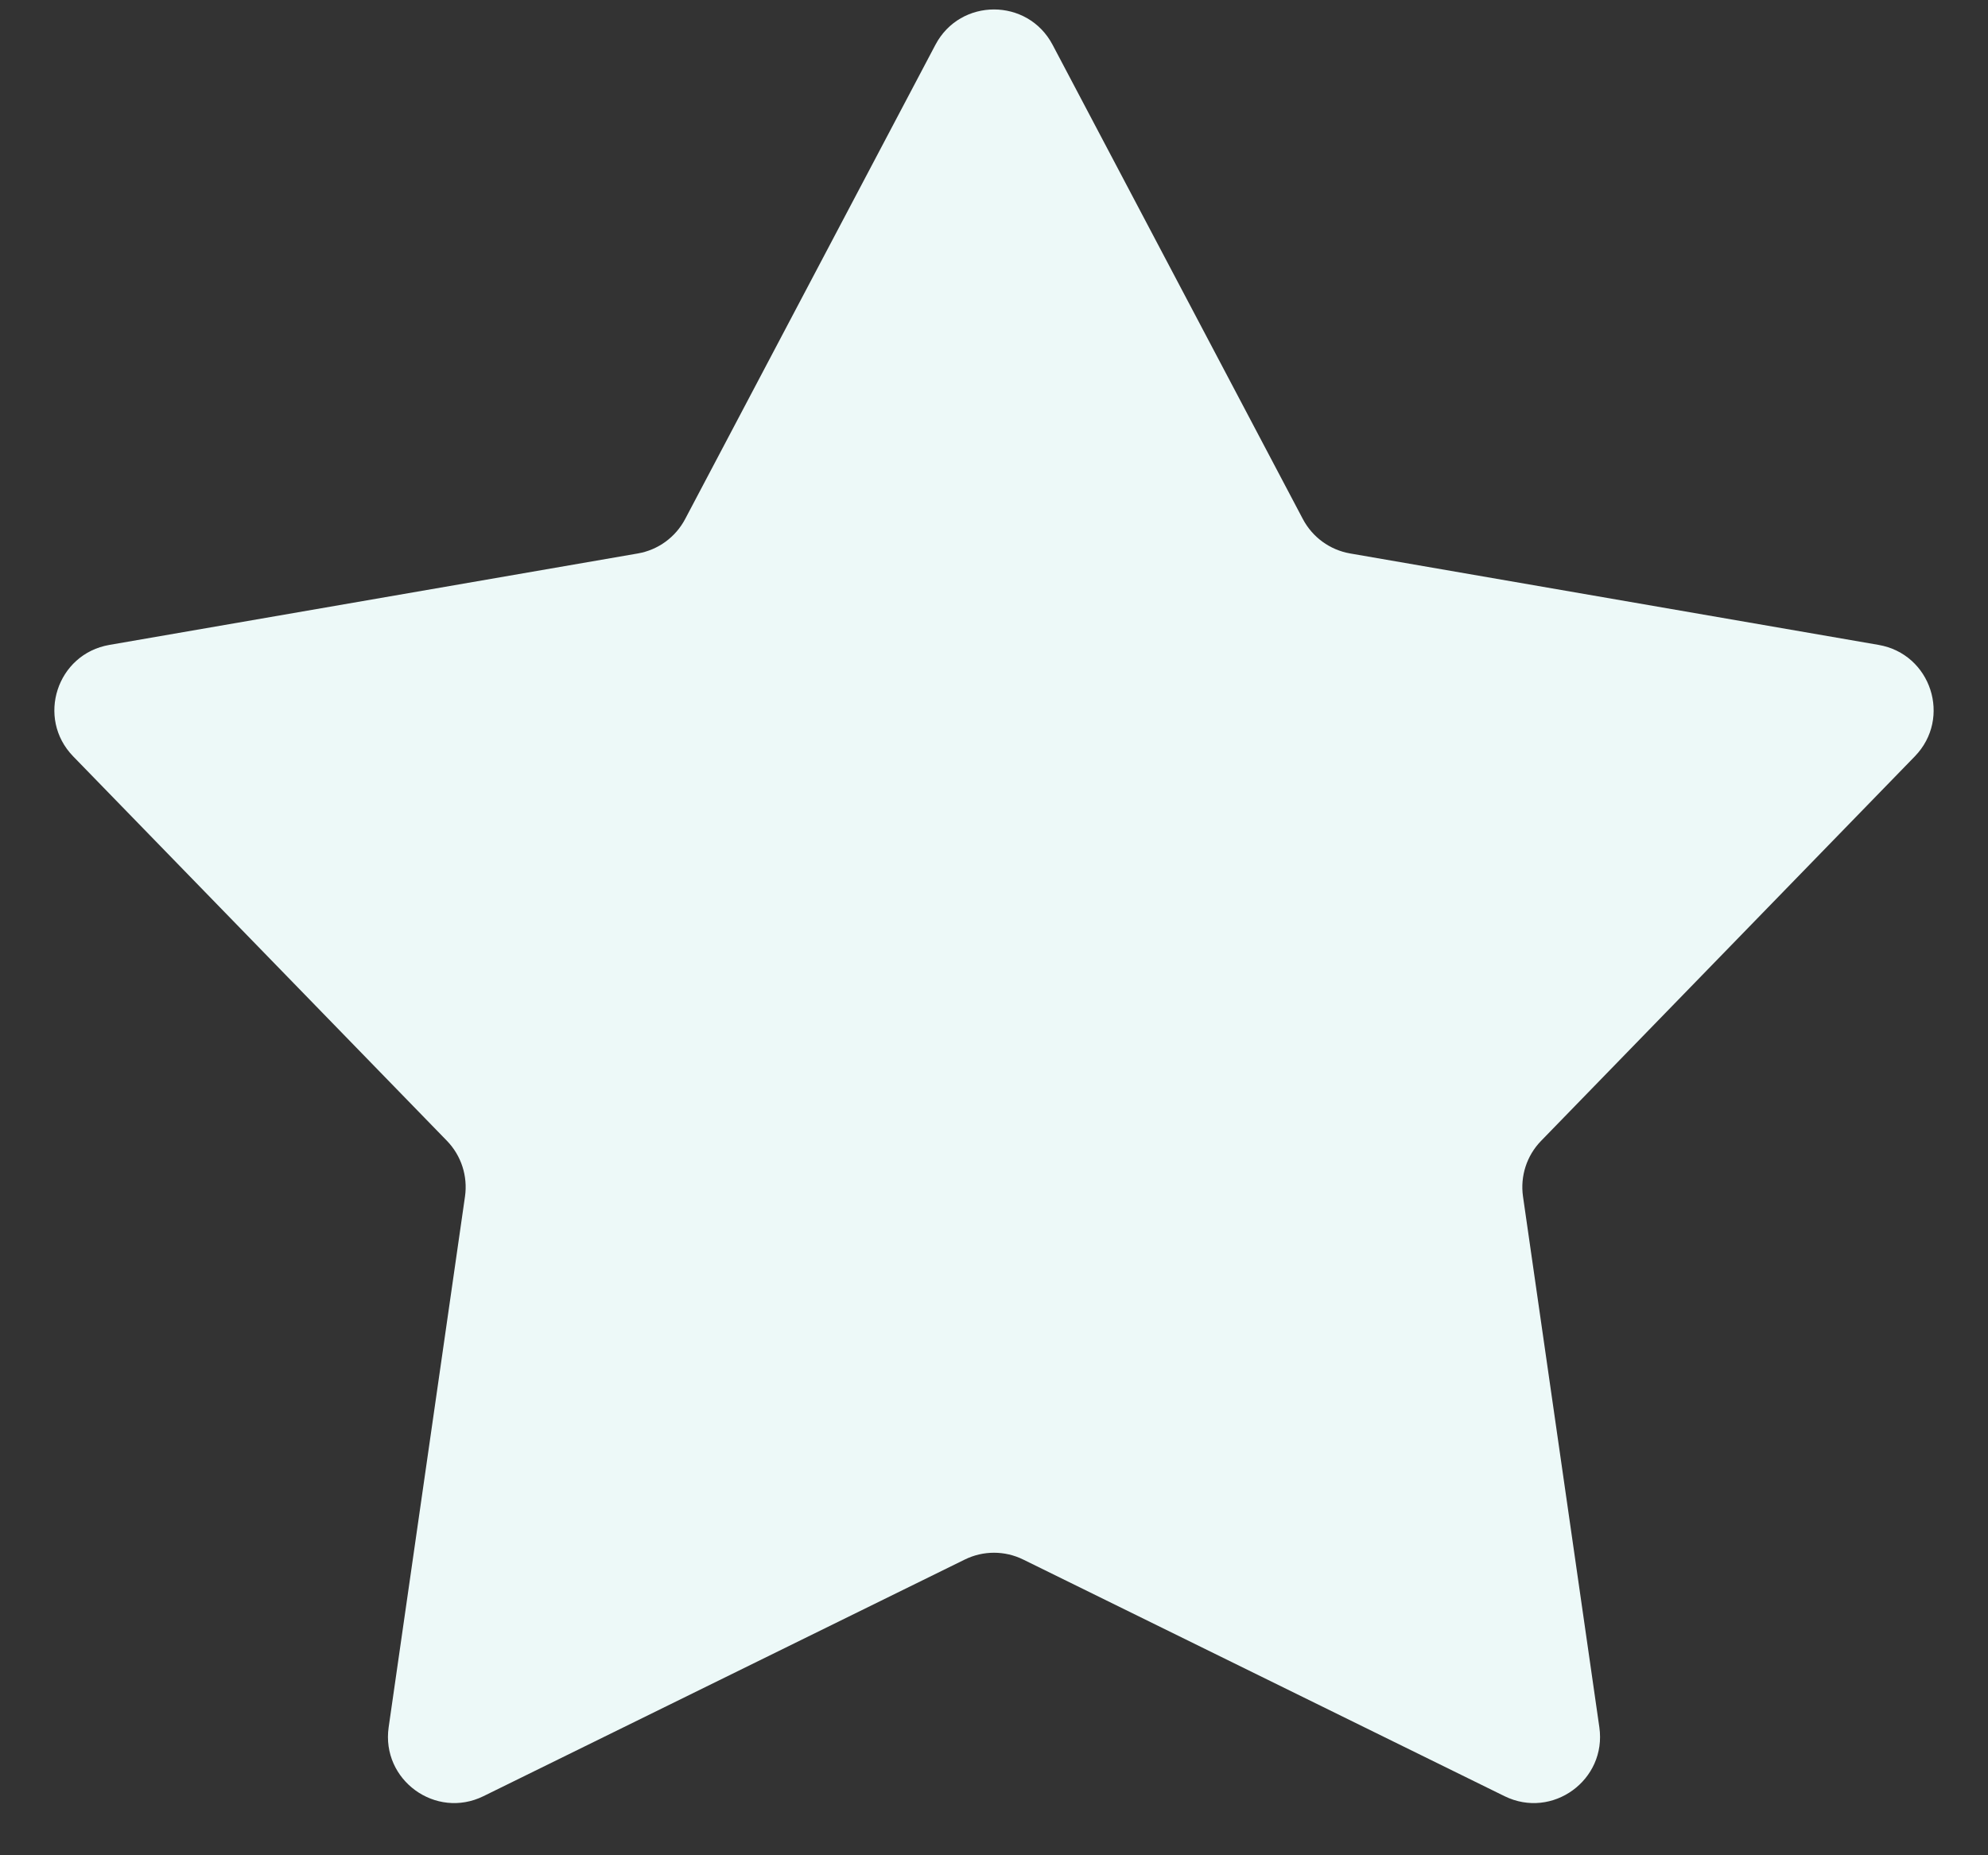 <svg width="30" height="28" viewBox="0 0 30 28" fill="none" xmlns="http://www.w3.org/2000/svg">
<rect x="0" y="0" width="30" height="28" fill="#333333" stroke="none"/>
<path d="M14.116 0.676C14.491 -0.035 15.509 -0.035 15.884 0.676L19.661 7.834C19.806 8.108 20.069 8.3 20.375 8.353L28.349 9.733C29.142 9.87 29.456 10.838 28.896 11.415L23.256 17.218C23.039 17.441 22.939 17.751 22.983 18.058L24.135 26.068C24.249 26.864 23.425 27.463 22.704 27.108L15.441 23.537C15.163 23.4 14.837 23.4 14.559 23.537L7.296 27.108C6.575 27.463 5.751 26.864 5.865 26.068L7.017 18.058C7.061 17.751 6.961 17.441 6.745 17.218L1.104 11.415C0.544 10.838 0.858 9.87 1.651 9.733L9.625 8.353C9.931 8.3 10.194 8.108 10.339 7.834L14.116 0.676Z" fill="#EDF9F8"/>
</svg>
